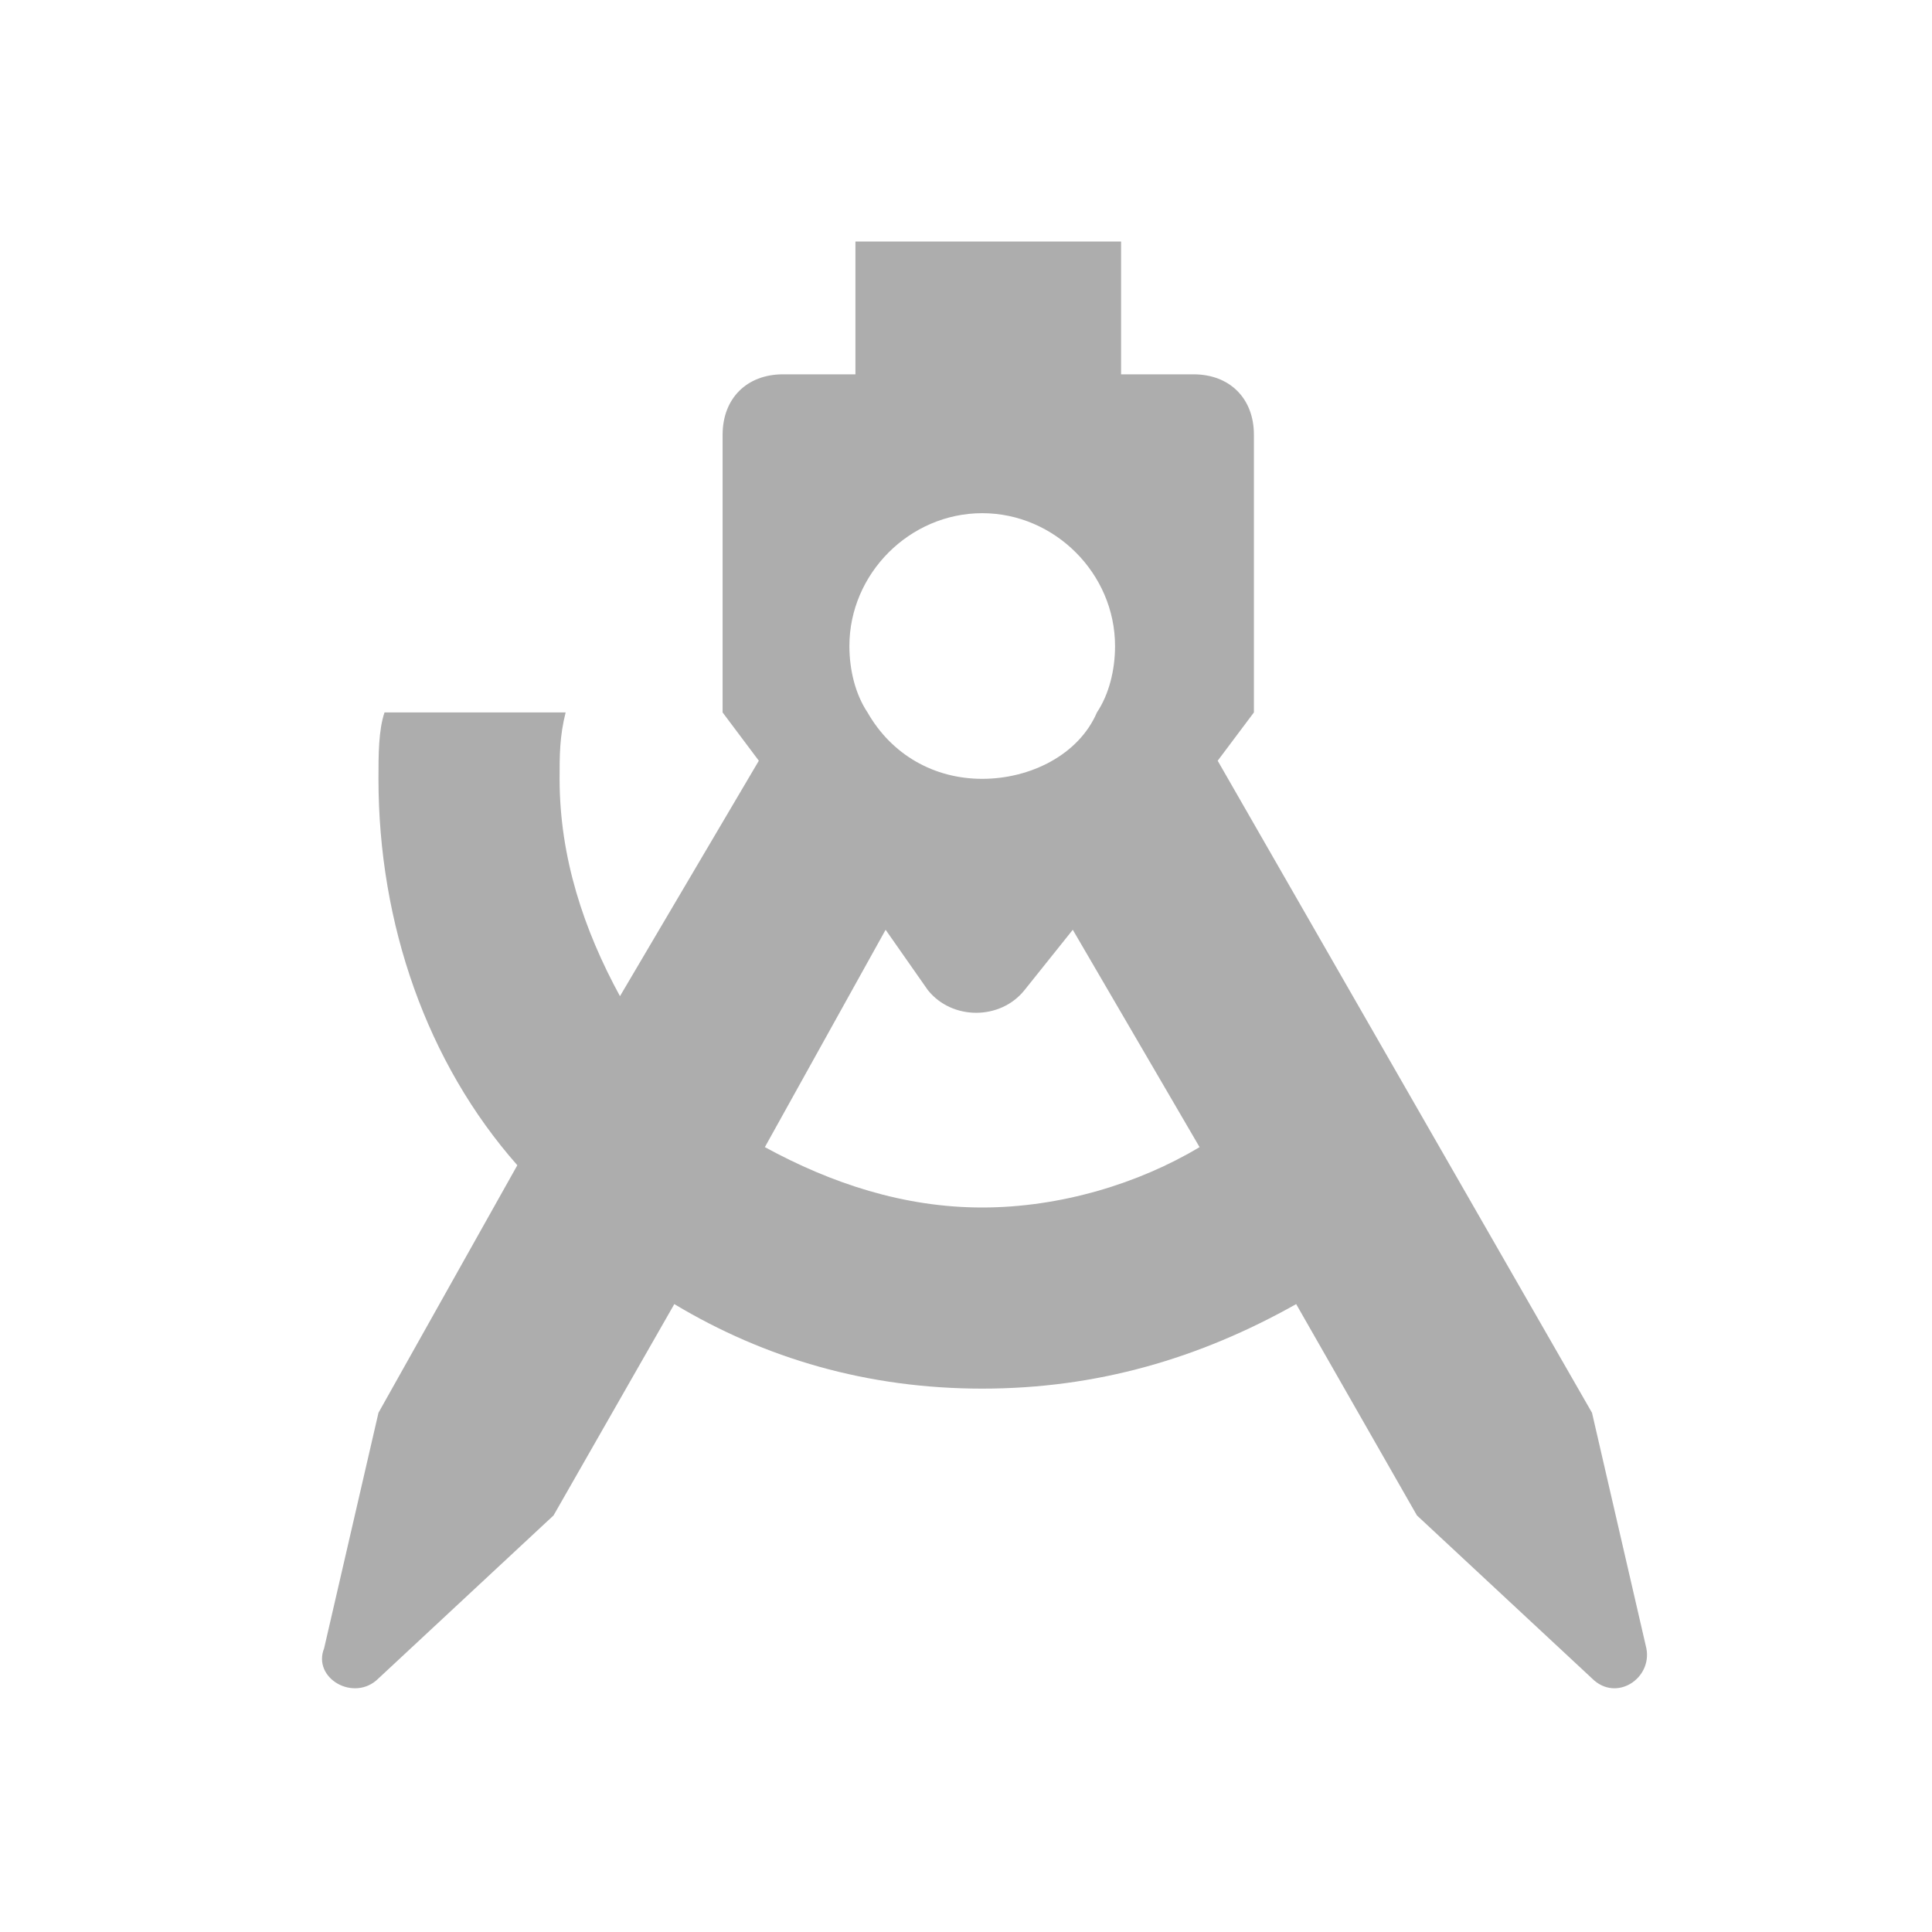 <svg width="48" height="48" viewBox="0 0 48 48" fill="none" xmlns="http://www.w3.org/2000/svg">
<path fill-rule="evenodd" clip-rule="evenodd" d="M21.103 6H27.853V9.3H29.653C30.553 9.3 31.153 9.9 31.153 10.8V17.7L30.253 18.9L39.553 35.1L40.903 40.95C41.053 41.7 40.153 42.3 39.553 41.7L35.203 37.65L32.203 32.4C29.803 33.75 27.253 34.5 24.403 34.5C21.553 34.5 19.003 33.75 16.753 32.4L13.753 37.65L9.403 41.7C8.803 42.3 7.753 41.7 8.053 40.95L9.403 35.1L12.853 28.95C10.603 26.4 9.403 22.95 9.403 19.35C9.403 18.75 9.403 18.15 9.553 17.7H14.053C13.903 18.3 13.903 18.75 13.903 19.35C13.903 21.3 14.503 23.1 15.403 24.75L18.853 18.9L17.953 17.7V10.8C17.953 9.9 18.553 9.3 19.453 9.3H21.253V6H21.103ZM22.003 23.1L19.003 28.5C20.653 29.4 22.453 30 24.403 30C26.353 30 28.303 29.4 29.803 28.5L26.653 23.1L25.453 24.6C24.853 25.35 23.653 25.35 23.053 24.6L22.003 23.1ZM21.553 17.7C22.153 18.75 23.203 19.35 24.403 19.35C25.603 19.35 26.803 18.75 27.253 17.7C27.553 17.25 27.703 16.65 27.703 16.05C27.703 14.25 26.203 12.75 24.403 12.75C22.603 12.75 21.103 14.25 21.103 16.05C21.103 16.65 21.253 17.25 21.553 17.7Z" fill="#ADADAD"/>
</svg>

